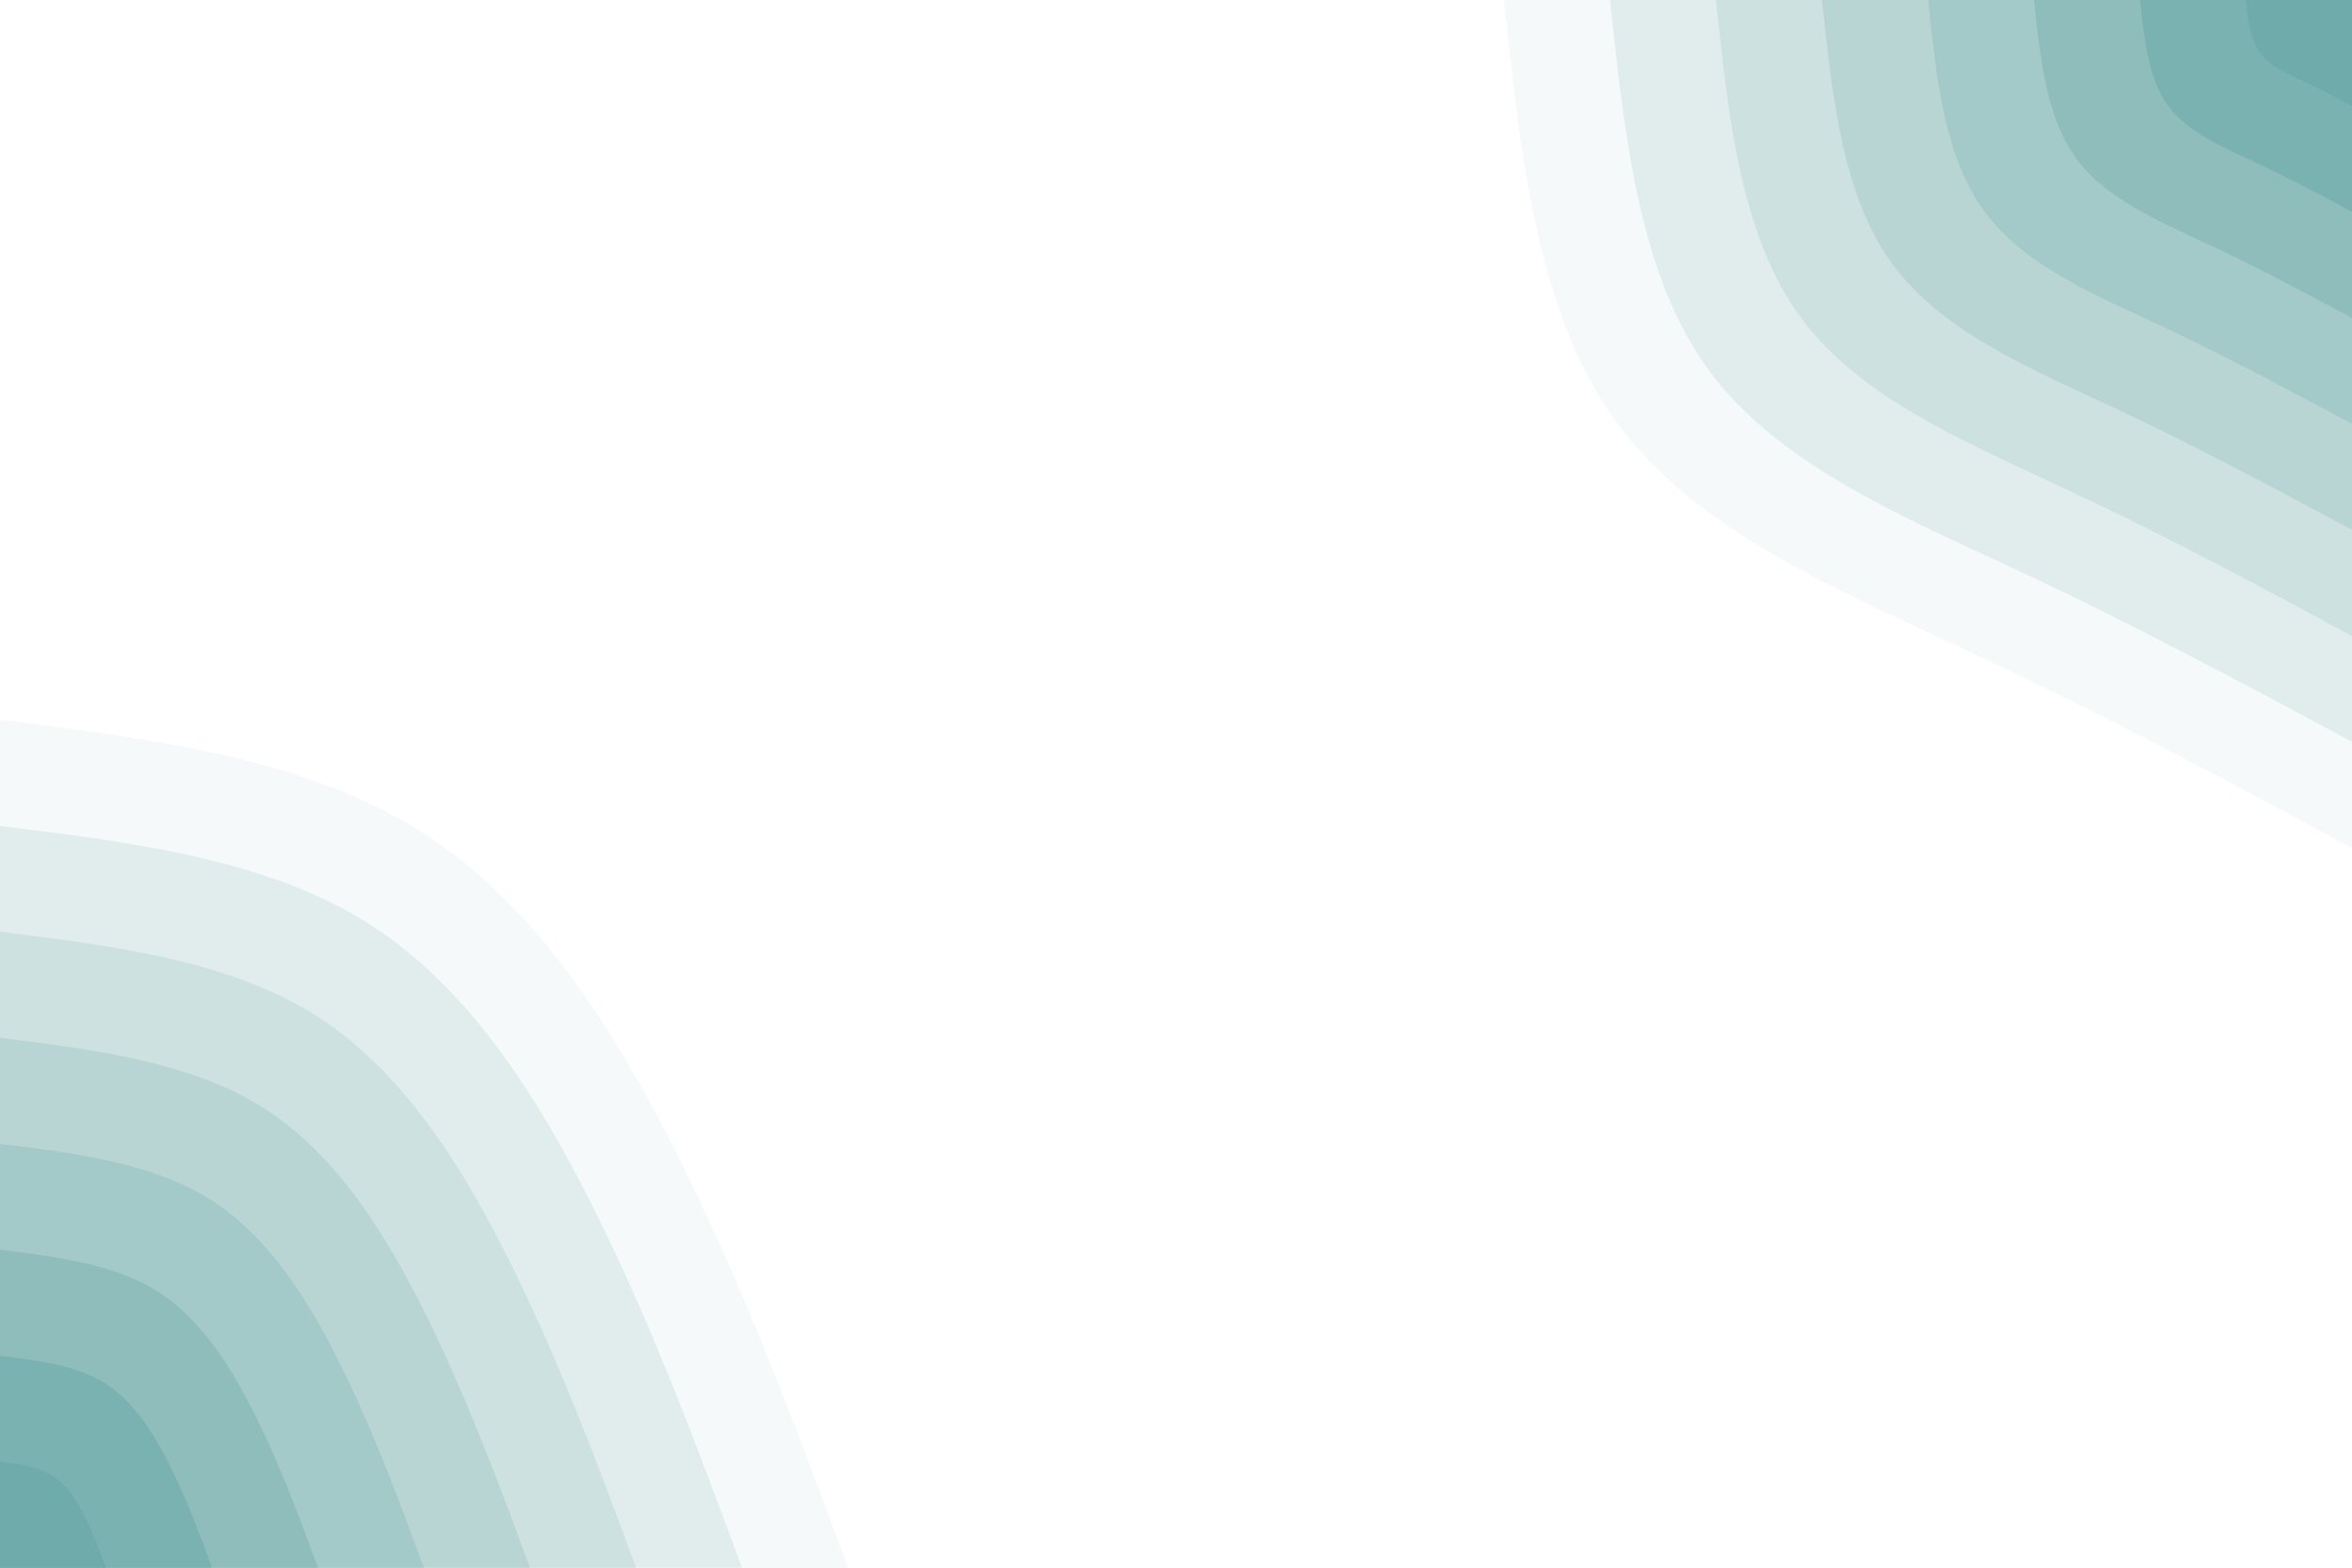 <svg id="visual" viewBox="0 0 900 600" width="900" height="600" xmlns="http://www.w3.org/2000/svg" xmlns:xlink="http://www.w3.org/1999/xlink" version="1.1"><rect x="0" y="0" width="900" height="600" fill="#FFF"></rect><defs><linearGradient id="grad1_0" x1="33.3%" y1="0%" x2="100%" y2="100%"><stop offset="20%" stop-color="#6fabab" stop-opacity="1"></stop><stop offset="80%" stop-color="#6fabab" stop-opacity="1"></stop></linearGradient></defs><defs><linearGradient id="grad1_1" x1="33.3%" y1="0%" x2="100%" y2="100%"><stop offset="20%" stop-color="#6fabab" stop-opacity="1"></stop><stop offset="80%" stop-color="#84b7b7" stop-opacity="1"></stop></linearGradient></defs><defs><linearGradient id="grad1_2" x1="33.3%" y1="0%" x2="100%" y2="100%"><stop offset="20%" stop-color="#99c3c2" stop-opacity="1"></stop><stop offset="80%" stop-color="#84b7b7" stop-opacity="1"></stop></linearGradient></defs><defs><linearGradient id="grad1_3" x1="33.3%" y1="0%" x2="100%" y2="100%"><stop offset="20%" stop-color="#99c3c2" stop-opacity="1"></stop><stop offset="80%" stop-color="#adcfce" stop-opacity="1"></stop></linearGradient></defs><defs><linearGradient id="grad1_4" x1="33.3%" y1="0%" x2="100%" y2="100%"><stop offset="20%" stop-color="#c2dbda" stop-opacity="1"></stop><stop offset="80%" stop-color="#adcfce" stop-opacity="1"></stop></linearGradient></defs><defs><linearGradient id="grad1_5" x1="33.3%" y1="0%" x2="100%" y2="100%"><stop offset="20%" stop-color="#c2dbda" stop-opacity="1"></stop><stop offset="80%" stop-color="#d6e7e6" stop-opacity="1"></stop></linearGradient></defs><defs><linearGradient id="grad1_6" x1="33.3%" y1="0%" x2="100%" y2="100%"><stop offset="20%" stop-color="#eaf3f3" stop-opacity="1"></stop><stop offset="80%" stop-color="#d6e7e6" stop-opacity="1"></stop></linearGradient></defs><defs><linearGradient id="grad1_7" x1="33.3%" y1="0%" x2="100%" y2="100%"><stop offset="20%" stop-color="#eaf3f3" stop-opacity="1"></stop><stop offset="80%" stop-color="#ffffff" stop-opacity="1"></stop></linearGradient></defs><defs><linearGradient id="grad2_0" x1="0%" y1="0%" x2="66.7%" y2="100%"><stop offset="20%" stop-color="#6fabab" stop-opacity="1"></stop><stop offset="80%" stop-color="#6fabab" stop-opacity="1"></stop></linearGradient></defs><defs><linearGradient id="grad2_1" x1="0%" y1="0%" x2="66.7%" y2="100%"><stop offset="20%" stop-color="#84b7b7" stop-opacity="1"></stop><stop offset="80%" stop-color="#6fabab" stop-opacity="1"></stop></linearGradient></defs><defs><linearGradient id="grad2_2" x1="0%" y1="0%" x2="66.7%" y2="100%"><stop offset="20%" stop-color="#84b7b7" stop-opacity="1"></stop><stop offset="80%" stop-color="#99c3c2" stop-opacity="1"></stop></linearGradient></defs><defs><linearGradient id="grad2_3" x1="0%" y1="0%" x2="66.7%" y2="100%"><stop offset="20%" stop-color="#adcfce" stop-opacity="1"></stop><stop offset="80%" stop-color="#99c3c2" stop-opacity="1"></stop></linearGradient></defs><defs><linearGradient id="grad2_4" x1="0%" y1="0%" x2="66.7%" y2="100%"><stop offset="20%" stop-color="#adcfce" stop-opacity="1"></stop><stop offset="80%" stop-color="#c2dbda" stop-opacity="1"></stop></linearGradient></defs><defs><linearGradient id="grad2_5" x1="0%" y1="0%" x2="66.7%" y2="100%"><stop offset="20%" stop-color="#d6e7e6" stop-opacity="1"></stop><stop offset="80%" stop-color="#c2dbda" stop-opacity="1"></stop></linearGradient></defs><defs><linearGradient id="grad2_6" x1="0%" y1="0%" x2="66.7%" y2="100%"><stop offset="20%" stop-color="#d6e7e6" stop-opacity="1"></stop><stop offset="80%" stop-color="#eaf3f3" stop-opacity="1"></stop></linearGradient></defs><defs><linearGradient id="grad2_7" x1="0%" y1="0%" x2="66.7%" y2="100%"><stop offset="20%" stop-color="#ffffff" stop-opacity="1"></stop><stop offset="80%" stop-color="#eaf3f3" stop-opacity="1"></stop></linearGradient></defs><g transform="translate(900, 0)"><path d="M0 324.5C-46.8 299.3 -93.6 274.2 -144.5 250.3C-195.4 226.4 -250.3 203.8 -281 162.2C-311.7 120.7 -318.1 60.4 -324.5 0L0 0Z" fill="#f5f9f9"></path><path d="M0 283.9C-41 261.9 -81.9 239.9 -126.4 219C-171 198.1 -219.1 178.3 -245.9 142C-272.7 105.7 -278.3 52.8 -283.9 0L0 0Z" fill="#e0edec"></path><path d="M0 243.4C-35.1 224.5 -70.2 205.6 -108.4 187.7C-146.5 169.8 -187.8 152.8 -210.8 121.7C-233.8 90.6 -238.6 45.3 -243.4 0L0 0Z" fill="#cce1e0"></path><path d="M0 202.8C-29.3 187.1 -58.5 171.4 -90.3 156.4C-122.1 141.5 -156.5 127.3 -175.6 101.4C-194.8 75.5 -198.8 37.7 -202.8 0L0 0Z" fill="#b8d5d4"></path><path d="M0 162.2C-23.4 149.7 -46.8 137.1 -72.2 125.1C-97.7 113.2 -125.2 101.9 -140.5 81.1C-155.9 60.4 -159.1 30.2 -162.2 0L0 0Z" fill="#a3c9c8"></path><path d="M0 121.7C-17.6 112.3 -35.1 102.8 -54.2 93.9C-73.3 84.9 -93.9 76.4 -105.4 60.8C-116.9 45.3 -119.3 22.6 -121.7 0L0 0Z" fill="#8fbdbc"></path><path d="M0 81.1C-11.7 74.8 -23.4 68.5 -36.1 62.6C-48.8 56.6 -62.6 50.9 -70.3 40.6C-77.9 30.2 -79.5 15.1 -81.1 0L0 0Z" fill="#7ab1b1"></path><path d="M0 40.6C-5.9 37.4 -11.7 34.3 -18.1 31.3C-24.4 28.3 -31.3 25.5 -35.1 20.3C-39 15.1 -39.8 7.5 -40.6 0L0 0Z" fill="#6fabab"></path></g><g transform="translate(0, 600)"><path d="M0 -324.5C58.8 -317.2 117.5 -309.8 162.2 -281C207 -252.2 237.7 -201.9 262.4 -151.5C287.1 -101.1 305.8 -50.5 324.5 0L0 0Z" fill="#f5f9f9"></path><path d="M0 -283.9C51.4 -277.5 102.8 -271.1 142 -245.9C181.1 -220.7 208 -176.7 229.6 -132.6C251.2 -88.4 267.6 -44.2 283.9 0L0 0Z" fill="#e0edec"></path><path d="M0 -243.4C44.1 -237.9 88.1 -232.4 121.7 -210.8C155.2 -189.2 178.3 -151.4 196.8 -113.6C215.3 -75.8 229.4 -37.9 243.4 0L0 0Z" fill="#cce1e0"></path><path d="M0 -202.8C36.7 -198.2 73.4 -193.6 101.4 -175.6C129.4 -157.6 148.6 -126.2 164 -94.7C179.4 -63.2 191.1 -31.6 202.8 0L0 0Z" fill="#b8d5d4"></path><path d="M0 -162.2C29.4 -158.6 58.8 -154.9 81.1 -140.5C103.5 -126.1 118.9 -101 131.2 -75.8C143.6 -50.5 152.9 -25.3 162.2 0L0 0Z" fill="#a3c9c8"></path><path d="M0 -121.7C22 -118.9 44.1 -116.2 60.8 -105.4C77.6 -94.6 89.1 -75.7 98.4 -56.8C107.7 -37.9 114.7 -19 121.7 0L0 0Z" fill="#8fbdbc"></path><path d="M0 -81.1C14.7 -79.3 29.4 -77.5 40.6 -70.3C51.7 -63.1 59.4 -50.5 65.6 -37.9C71.8 -25.3 76.5 -12.6 81.1 0L0 0Z" fill="#7ab1b1"></path><path d="M0 -40.6C7.3 -39.6 14.7 -38.7 20.3 -35.1C25.9 -31.5 29.7 -25.2 32.8 -18.9C35.9 -12.6 38.2 -6.3 40.6 0L0 0Z" fill="#6fabab"></path></g></svg>